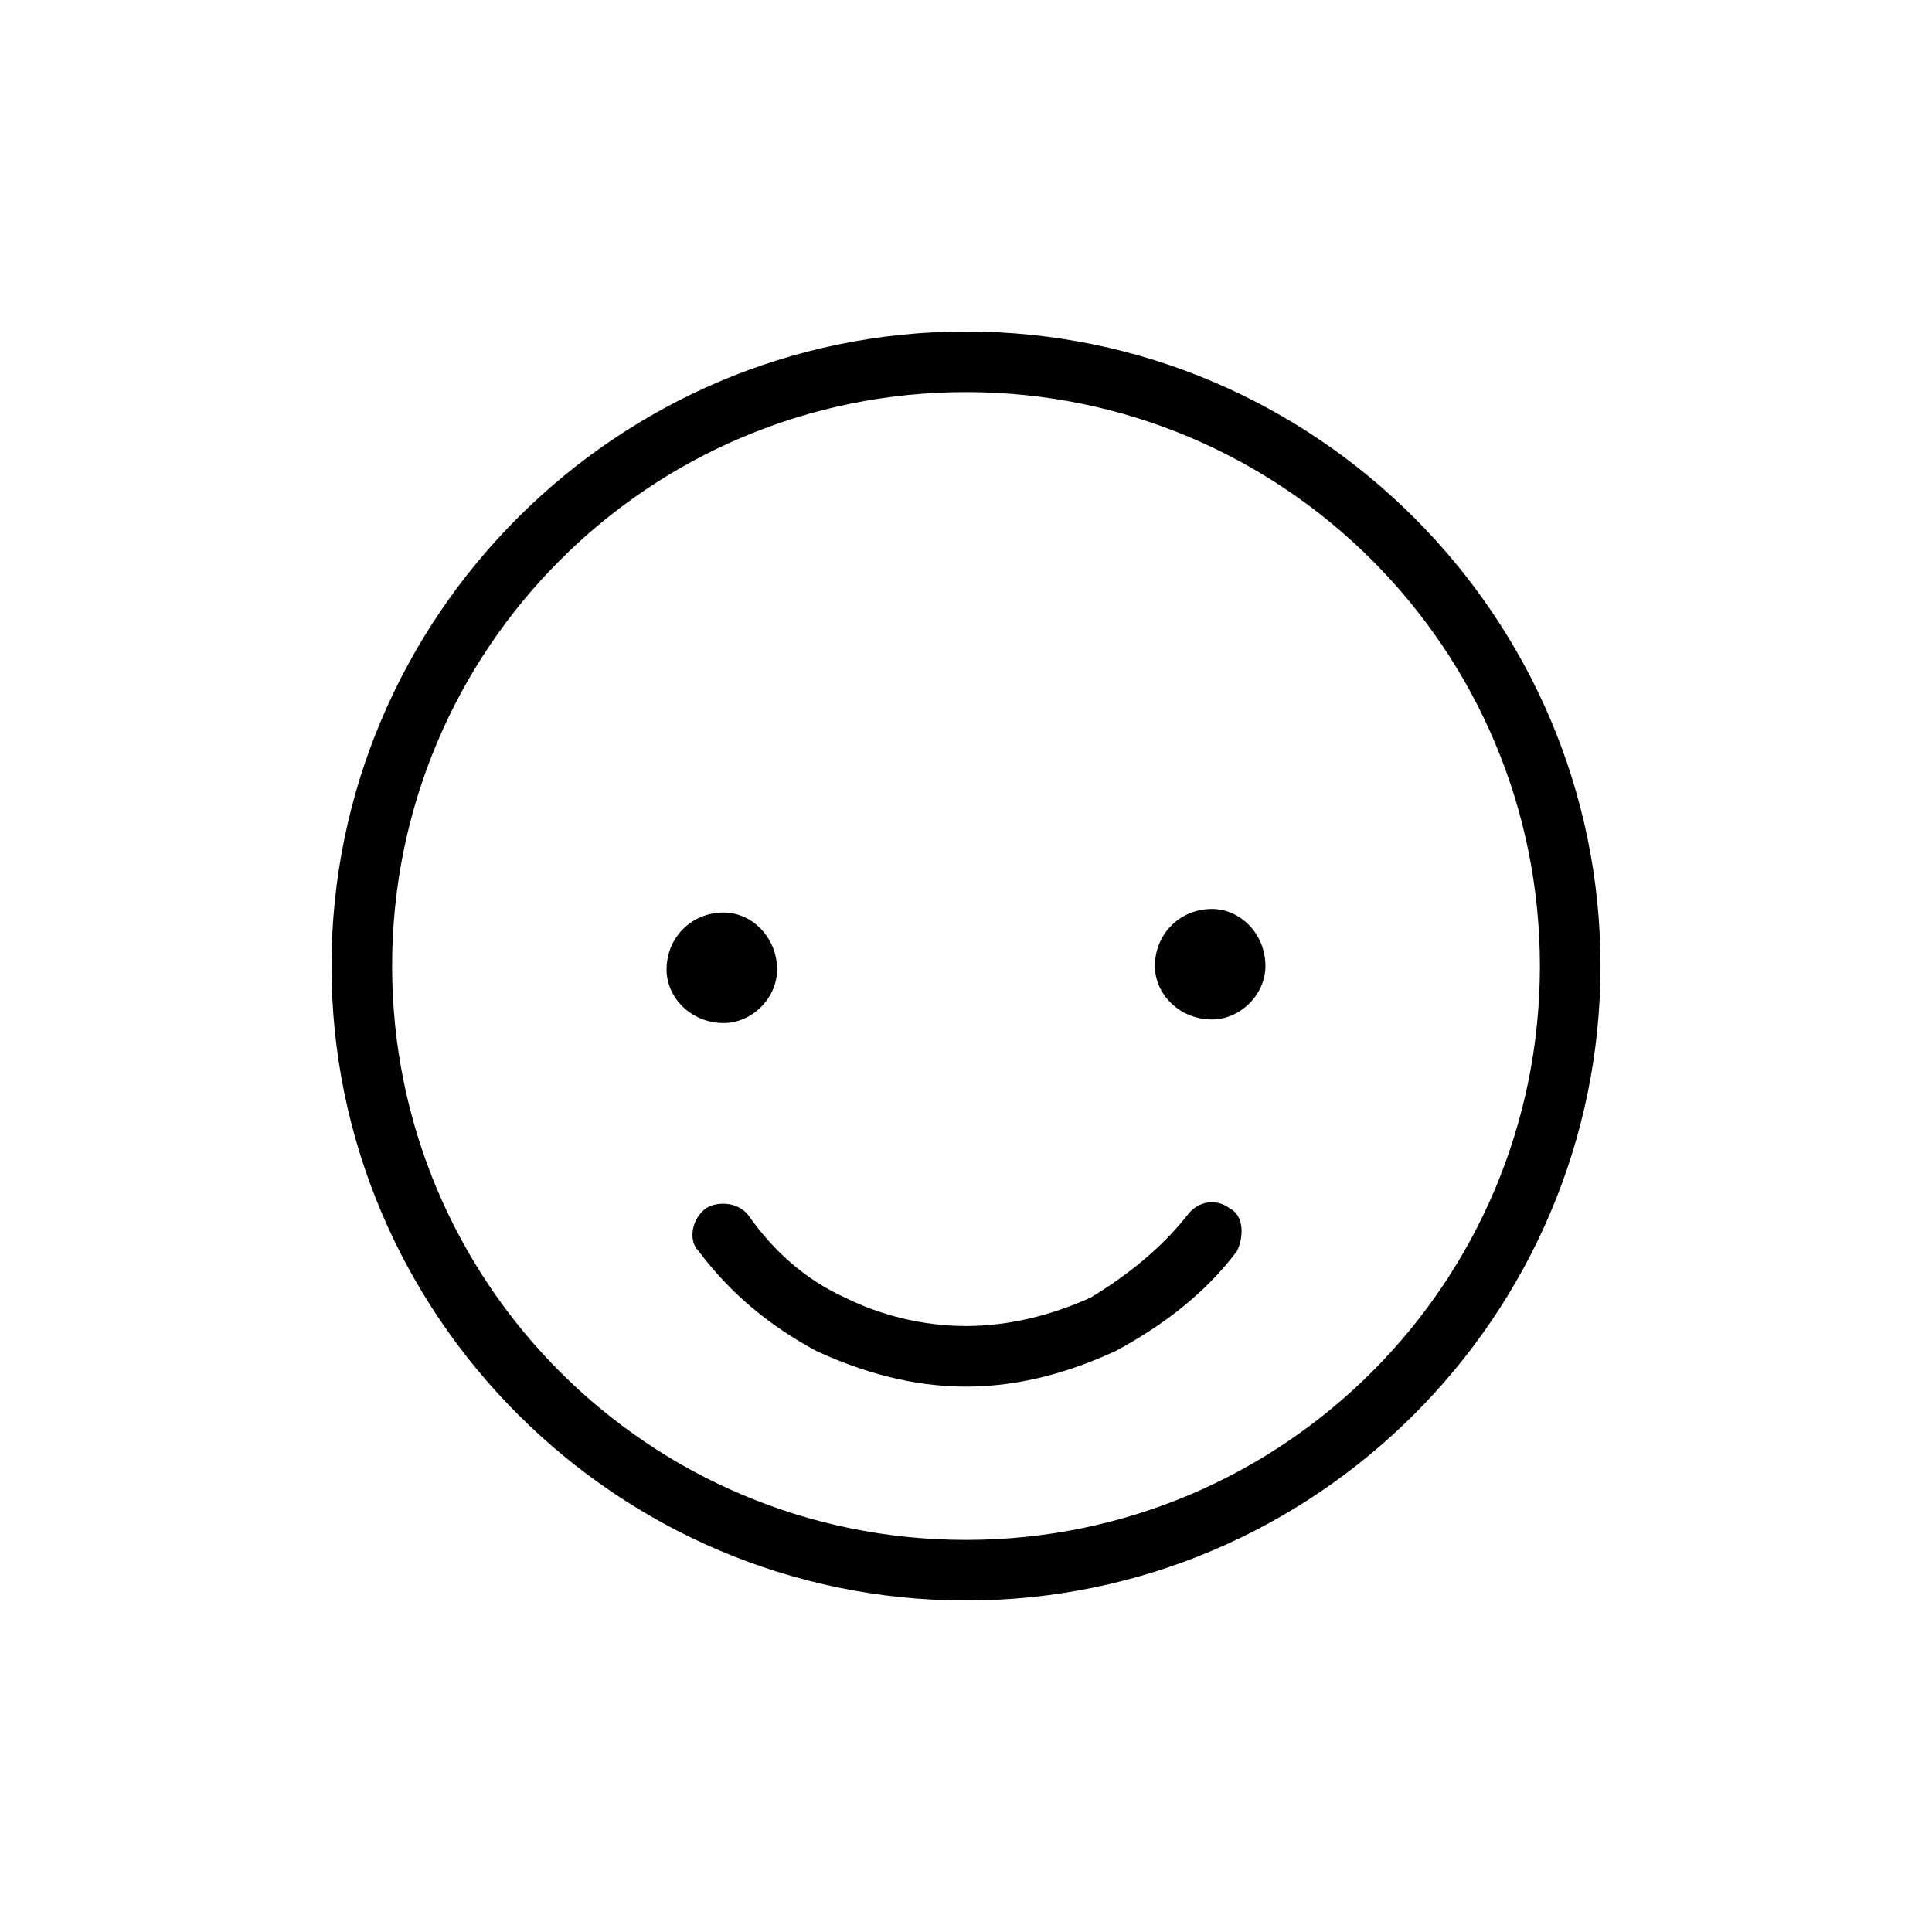 <?xml version="1.0" ?><!DOCTYPE svg  PUBLIC '-//W3C//DTD SVG 1.1//EN'  'http://www.w3.org/Graphics/SVG/1.1/DTD/svg11.dtd'><svg height="5.419mm" style="shape-rendering:geometricPrecision; text-rendering:geometricPrecision; image-rendering:optimizeQuality; fill-rule:evenodd; clip-rule:evenodd" version="1.1" viewBox="0 0 542 542" width="5.419mm" xml:space="preserve" xmlns="http://www.w3.org/2000/svg" xmlns:xlink="http://www.w3.org/1999/xlink"><defs><style type="text/css">
   <![CDATA[
    .fil0 {fill:black;fill-rule:nonzero}
   ]]>
  </style></defs><g id="Layer_x0020_1"><path class="fil0" d="M196 351c-3,-3 -2,-9 2,-12 3,-2 9,-2 12,2 7,10 16,18 27,23l0 0c10,5 22,8 34,8 12,0 24,-3 35,-8 10,-6 20,-14 27,-23 3,-4 8,-5 12,-2 4,2 4,8 2,12 -9,12 -21,21 -34,28 -13,6 -27,10 -42,10 -15,0 -29,-4 -42,-10l0 0 0 0c-13,-7 -24,-16 -33,-28zm75 -258c98,0 178,80 178,178 0,98 -80,178 -178,178 -98,0 -178,-80 -178,-178 0,-98 80,-178 178,-178zm0 17c-89,0 -161,72 -161,161 0,89 72,161 161,161 89,0 161,-72 161,-161 0,-89 -72,-161 -161,-161zm-68 146c8,0 15,7 15,16 0,8 -7,15 -15,15 -9,0 -16,-7 -16,-15 0,-9 7,-16 16,-16zm137 -1c8,0 15,7 15,16 0,8 -7,15 -15,15 -9,0 -16,-7 -16,-15 0,-9 7,-16 16,-16z"/></g></svg>